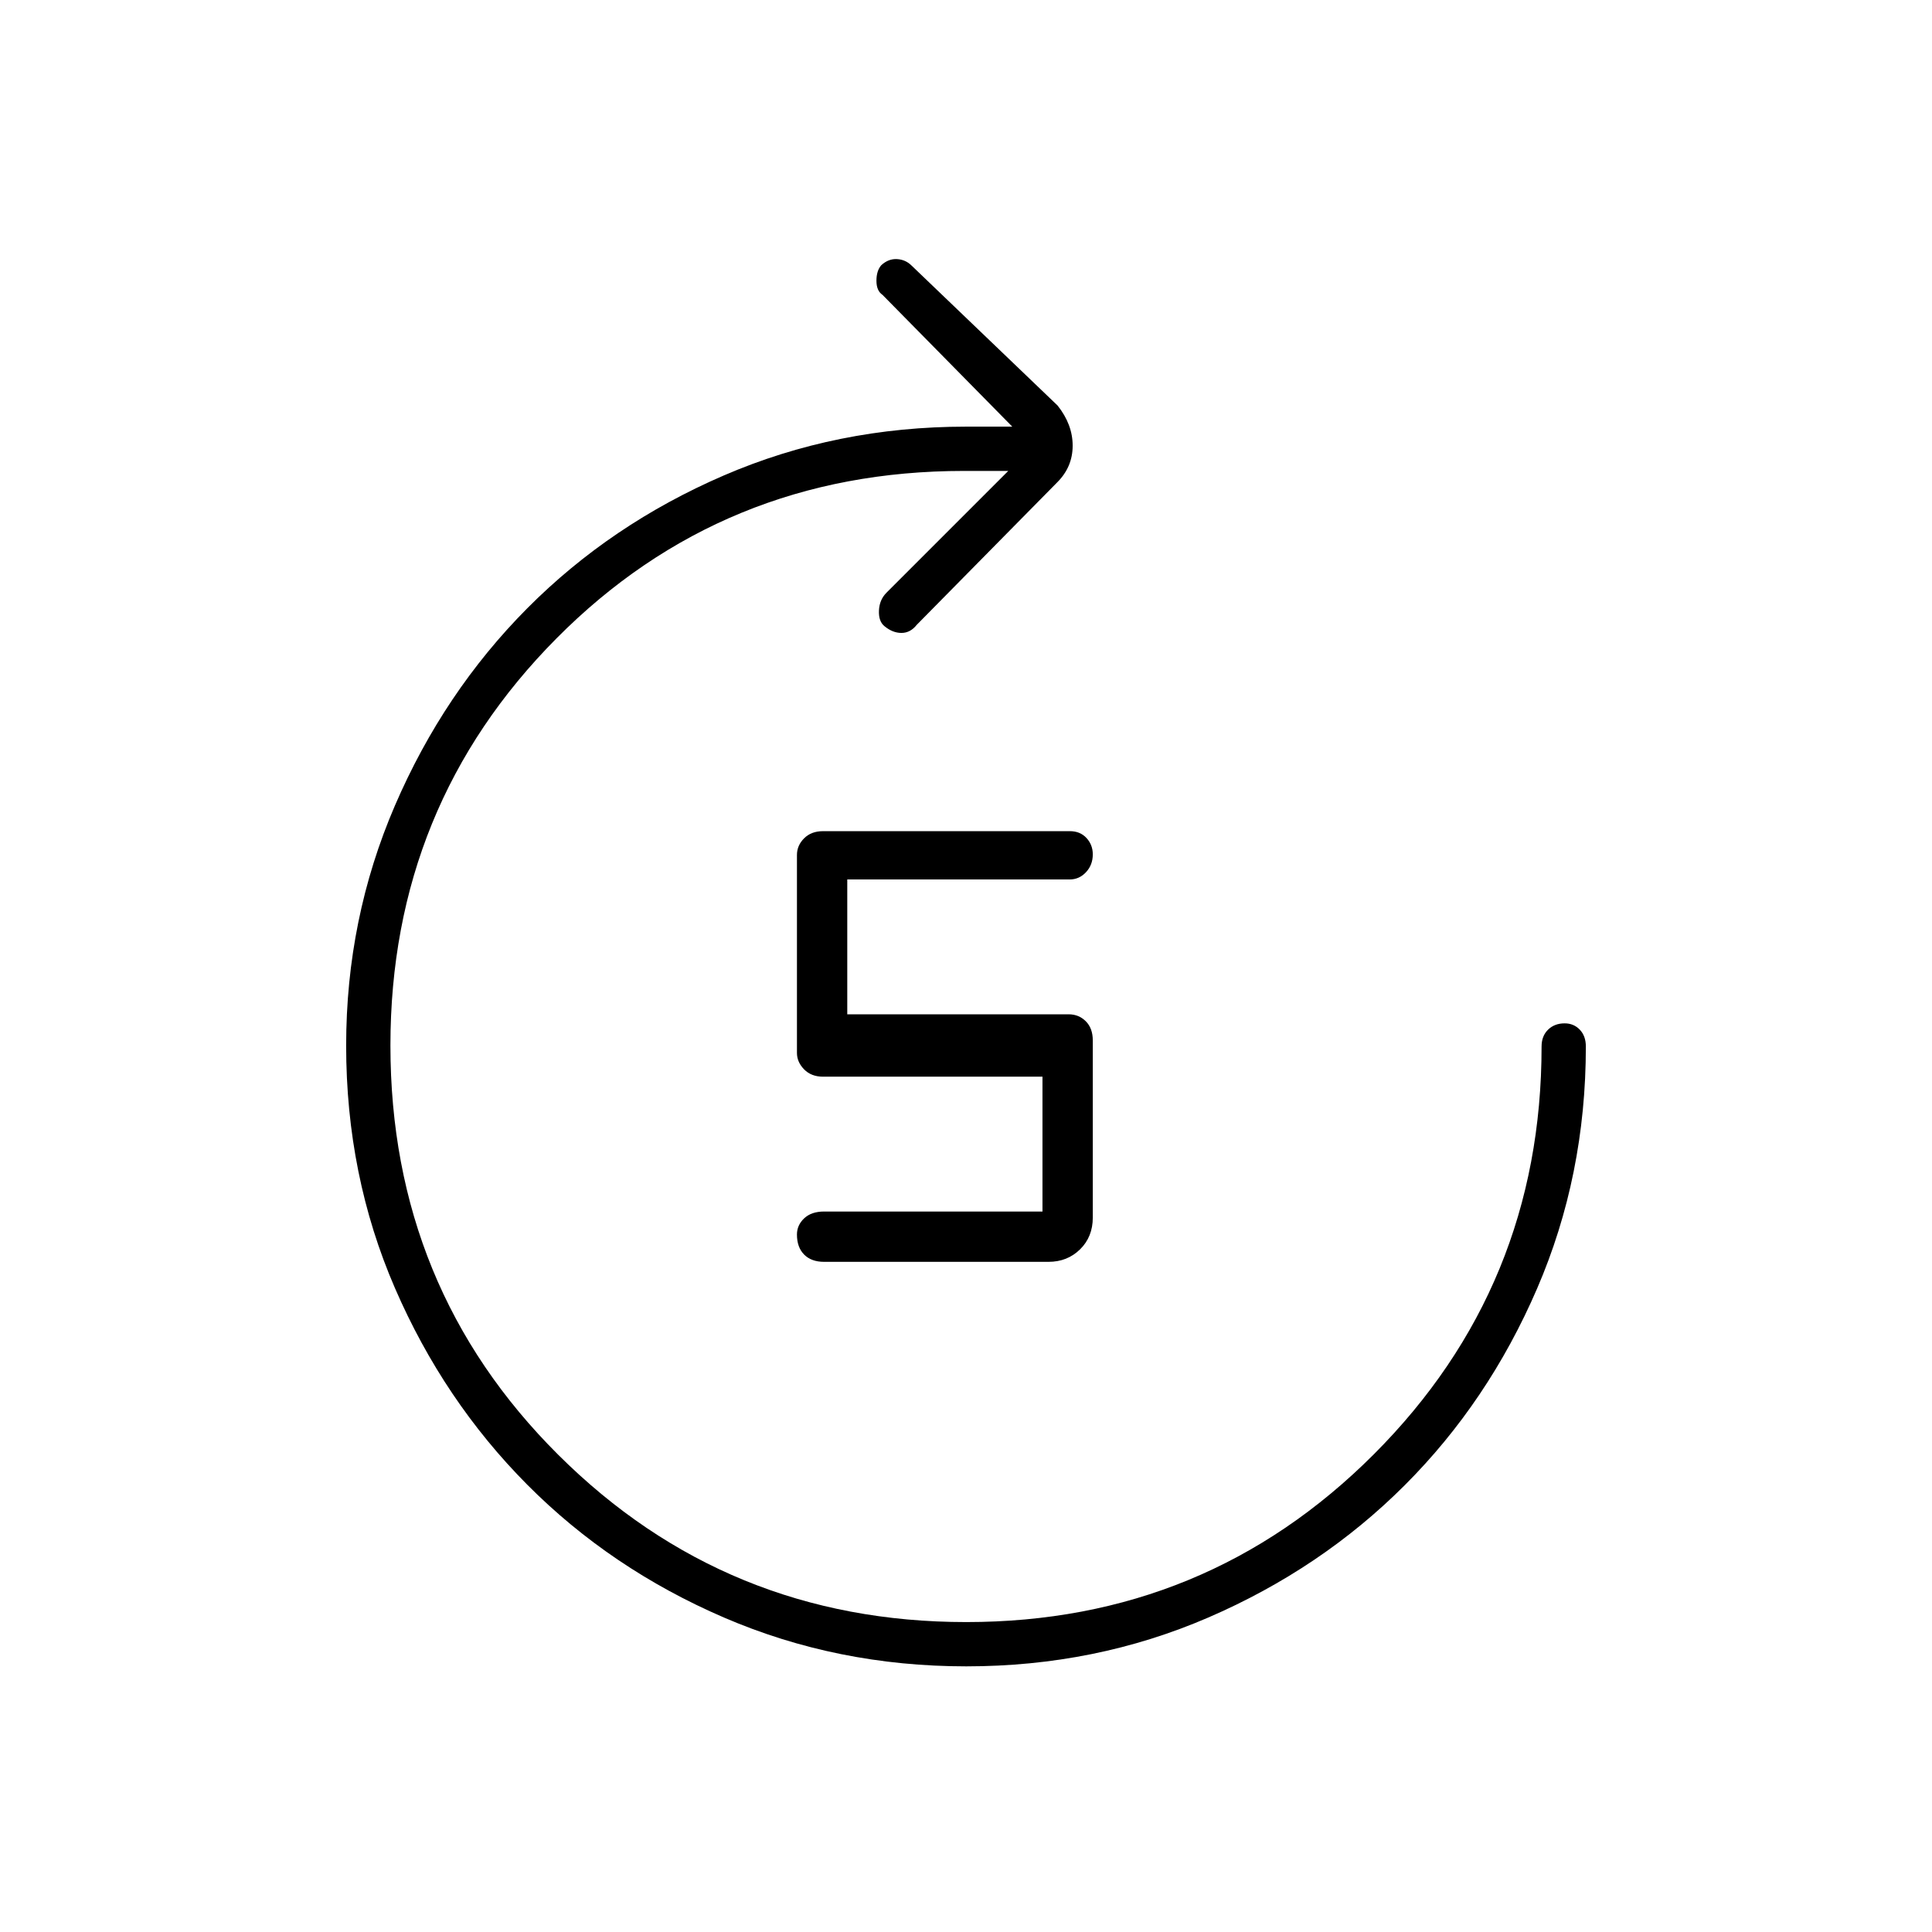<svg xmlns="http://www.w3.org/2000/svg" height="48" viewBox="0 -960 960 960" width="48"><path d="M480.12-132q-64.12 0-120.37-24.25t-97.75-66q-41.5-41.75-65.75-97.69Q172-375.89 172-440.44q0-63.06 24.25-119.31t65.75-98q41.5-41.75 97.67-66Q415.83-748 480-748h23l-64.5-65.5q-3-2-3-7t2.43-7.75q3.57-3.25 7.82-3T453-828l72.5 69.5q7.5 9.41 7.5 19.95 0 10.55-7.66 18.21L455.5-649.5q-3.17 4-7.58 4-4.42 0-8.53-3.43-2.89-2.43-2.64-7.75t3.75-8.82L501-726h-22q-119.84 0-202.42 83.15Q194-559.69 194-440.5q0 120.36 83.44 203.43Q360.87-154 480.12-154q119.24 0 202.56-83.4Q766-320.81 766-440q0-5.2 3.21-8.35 3.21-3.15 8.25-3.15 4.54 0 7.54 3.15t3 8.35q0 64.17-24.25 120.33Q739.5-263.5 698-222t-97.63 65.75Q544.25-132 480.12-132ZM521-333H409.5q-6.33 0-9.92-3.6-3.58-3.61-3.58-9.97 0-4.65 3.58-8.04 3.59-3.39 9.92-3.39H518v-67H409q-5.9 0-9.45-3.64-3.55-3.64-3.55-8.18v-98.36q0-4.7 3.55-8.26Q403.1-547 409-547h122.6q5.14 0 8.27 3.4t3.13 8.13q0 5.24-3.36 8.85-3.36 3.62-8.14 3.62H421v67h110q5.07 0 8.53 3.47Q543-449.07 543-443v88q0 9.58-6.32 15.79Q530.36-333 521-333Z"/></svg>